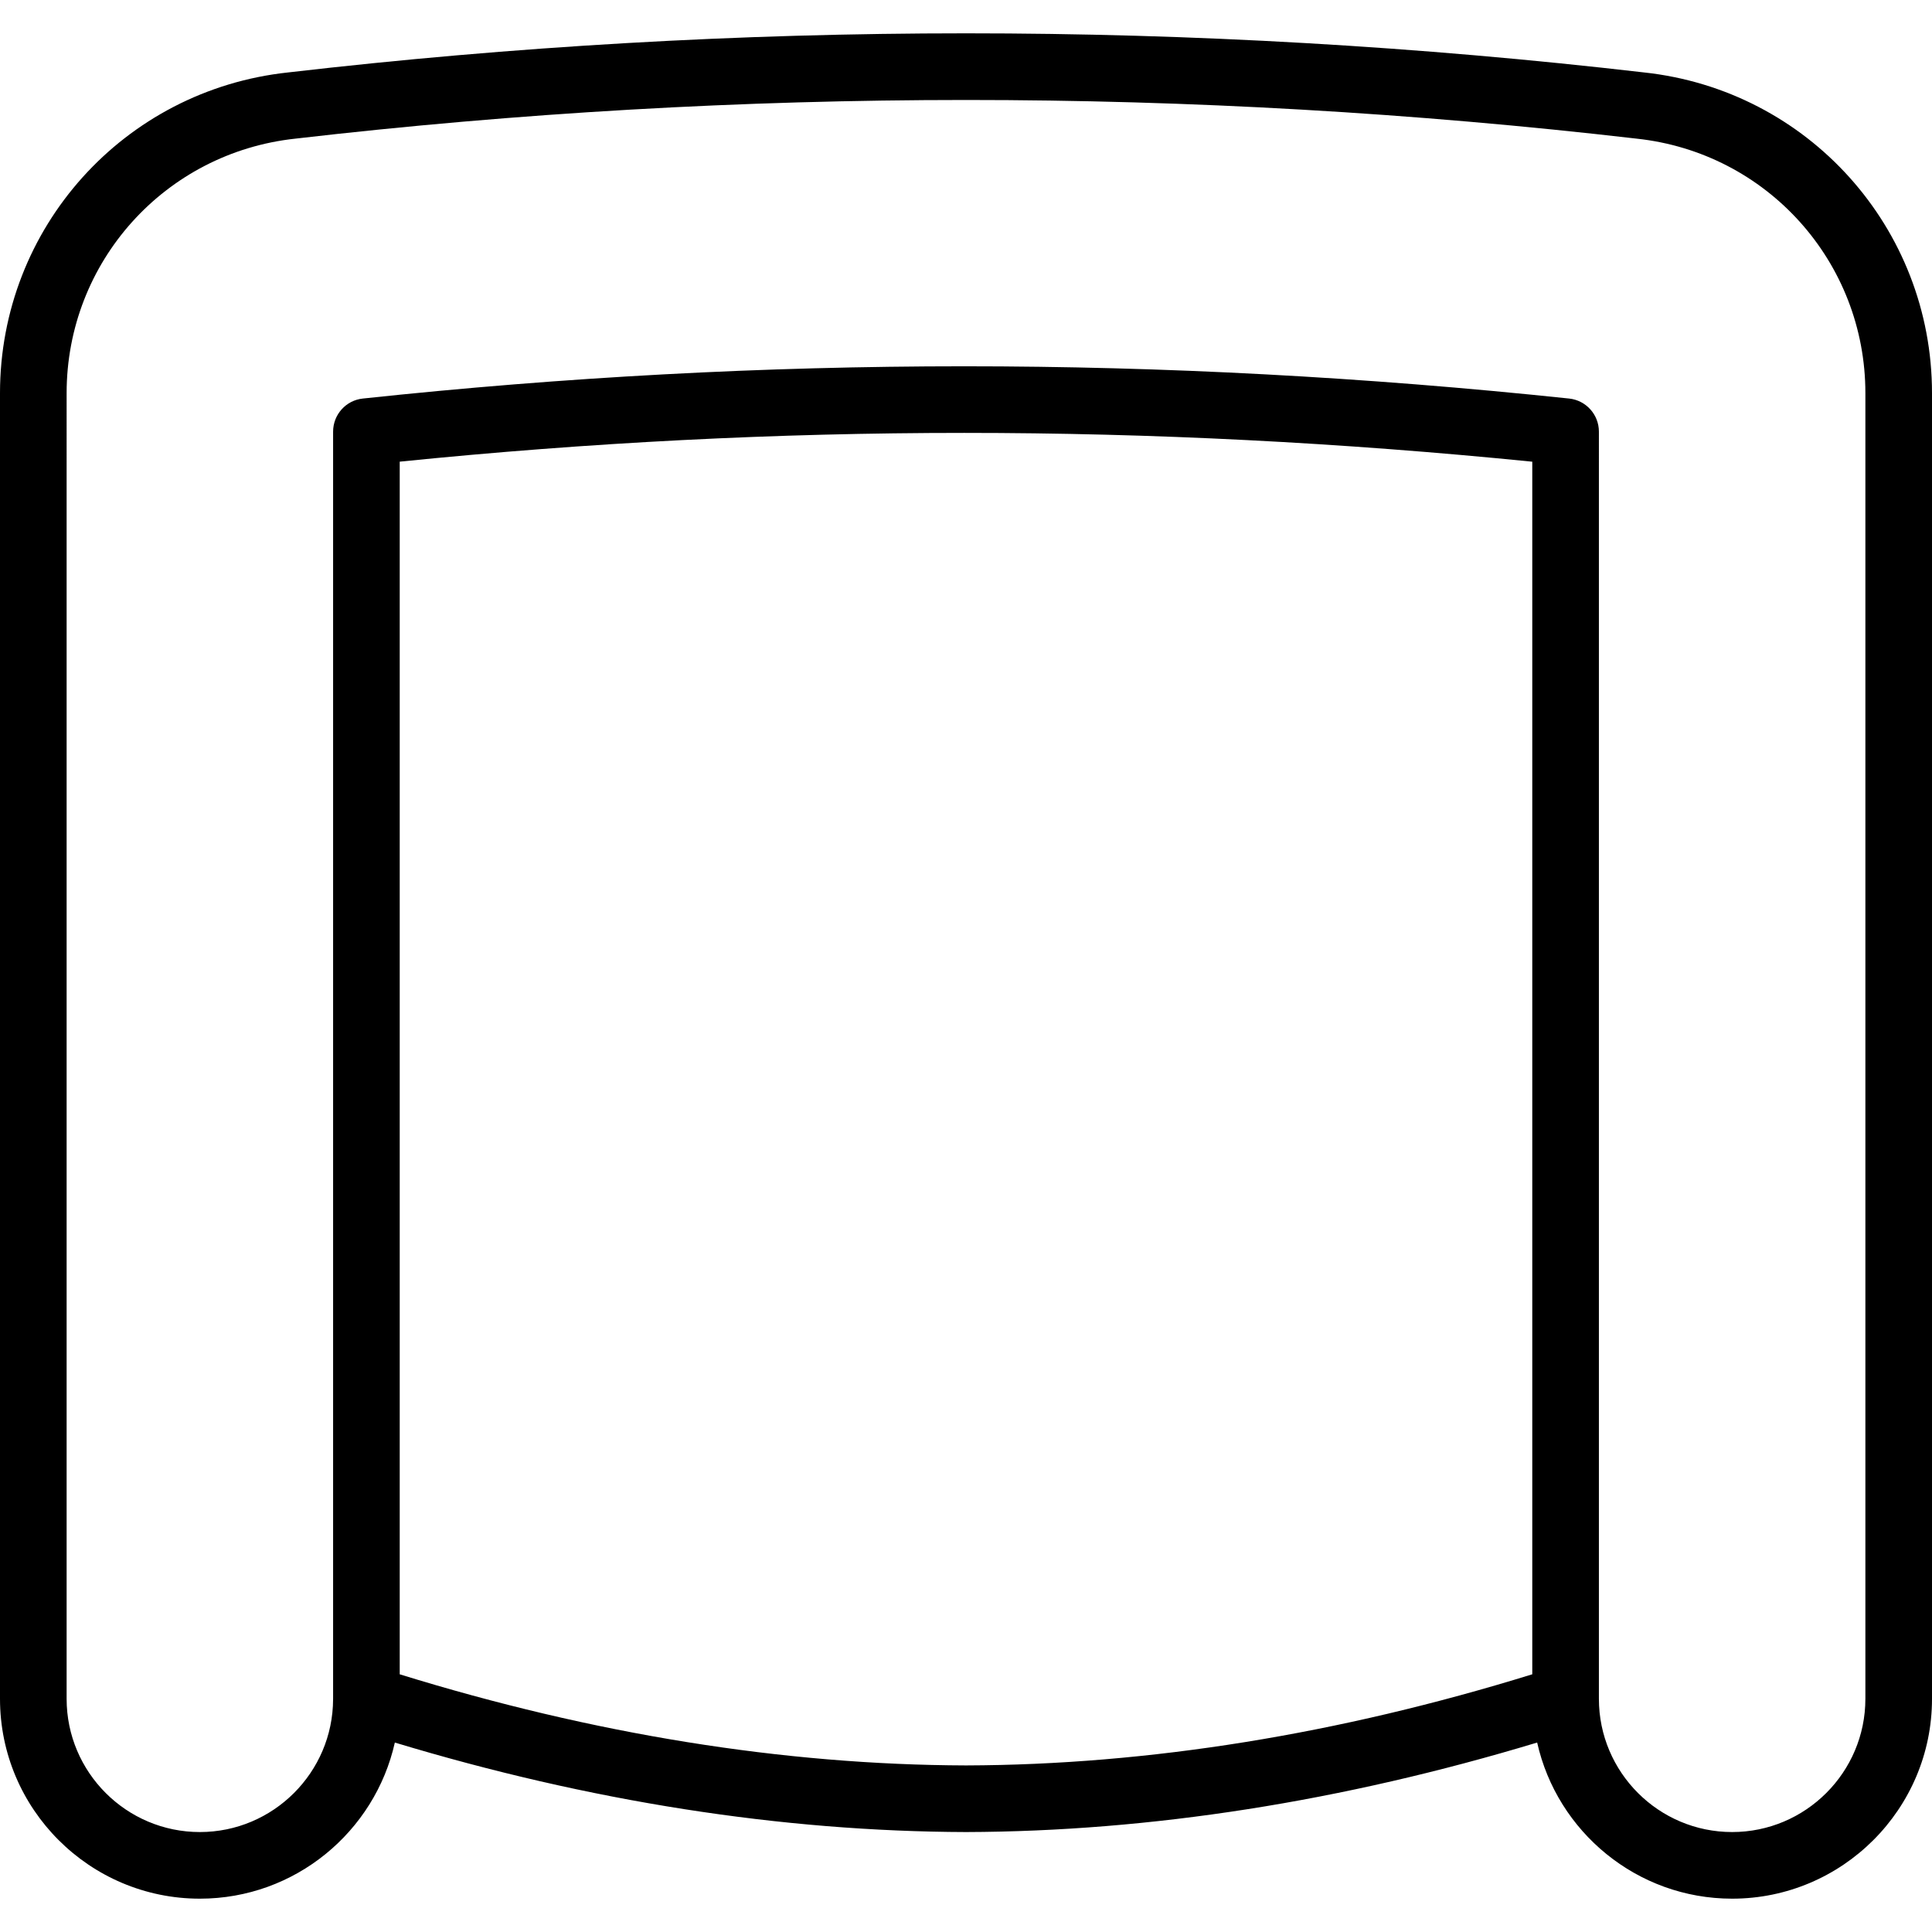 <?xml version="1.0" encoding="iso-8859-1"?>
<!-- Generator: Adobe Illustrator 19.0.0, SVG Export Plug-In . SVG Version: 6.00 Build 0)  -->
<svg version="1.1" id="Capa_1" xmlns="http://www.w3.org/2000/svg" xmlns:xlink="http://www.w3.org/1999/xlink" x="0px" y="0px"
	 viewBox="0 0 512 512" style="enable-background:new 0 0 512 512;" xml:space="preserve">
<g>
	<g>
		<path d="M435.659,19.194c-119.225-13.815-240.137-13.815-359.283,0C32.83,23.855,0,60.393,0,104.186v346.015
			c0,29.211,23.755,52.966,52.966,52.966c25.22,0,46.37-17.724,51.672-41.373c51.611,15.596,102.474,23.568,151.38,23.717
			c48.867-0.149,99.73-8.122,151.344-23.72c5.3,23.65,26.445,41.376,51.673,41.376c29.202,0,52.966-23.755,52.966-52.966V104.186
			C512,60.41,479.179,23.873,435.659,19.194z M105.931,443.708V122.345c100.255-10.169,198.612-10.161,300.138,0.009v321.352
			c-51.282,15.87-101.754,24.006-150.051,24.15C207.68,467.711,157.218,459.576,105.931,443.708z M494.345,450.201
			c0,19.474-15.846,35.31-35.31,35.31c-19.474,0-35.31-15.837-35.31-35.31v-0.054c0-0.015,0-0.03,0-0.046V114.391
			c0-4.52-3.416-8.307-7.909-8.775c-54.122-5.703-107.317-8.545-160.344-8.545c-53.027,0-105.887,2.842-159.303,8.545
			c-4.493,0.468-7.892,4.255-7.892,8.775v335.561c-0.003,0.117-0.004,0.234-0.003,0.351c-0.055,19.427-15.877,35.209-35.308,35.209
			c-19.474,0-35.31-15.837-35.31-35.31V104.186c0-34.745,26.05-63.744,60.681-67.452c117.884-13.647,237.436-13.656,355.328,0
			c0.018,0.009,0.044,0.009,0.071,0.009c34.551,3.699,60.61,32.697,60.61,67.443V450.201z"/>
	</g>
</g>
<g>
</g>
<g>
</g>
<g>
</g>
<g>
</g>
<g>
</g>
<g>
</g>
<g>
</g>
<g>
</g>
<g>
</g>
<g>
</g>
<g>
</g>
<g>
</g>
<g>
</g>
<g>
</g>
<g>
</g>
</svg>

